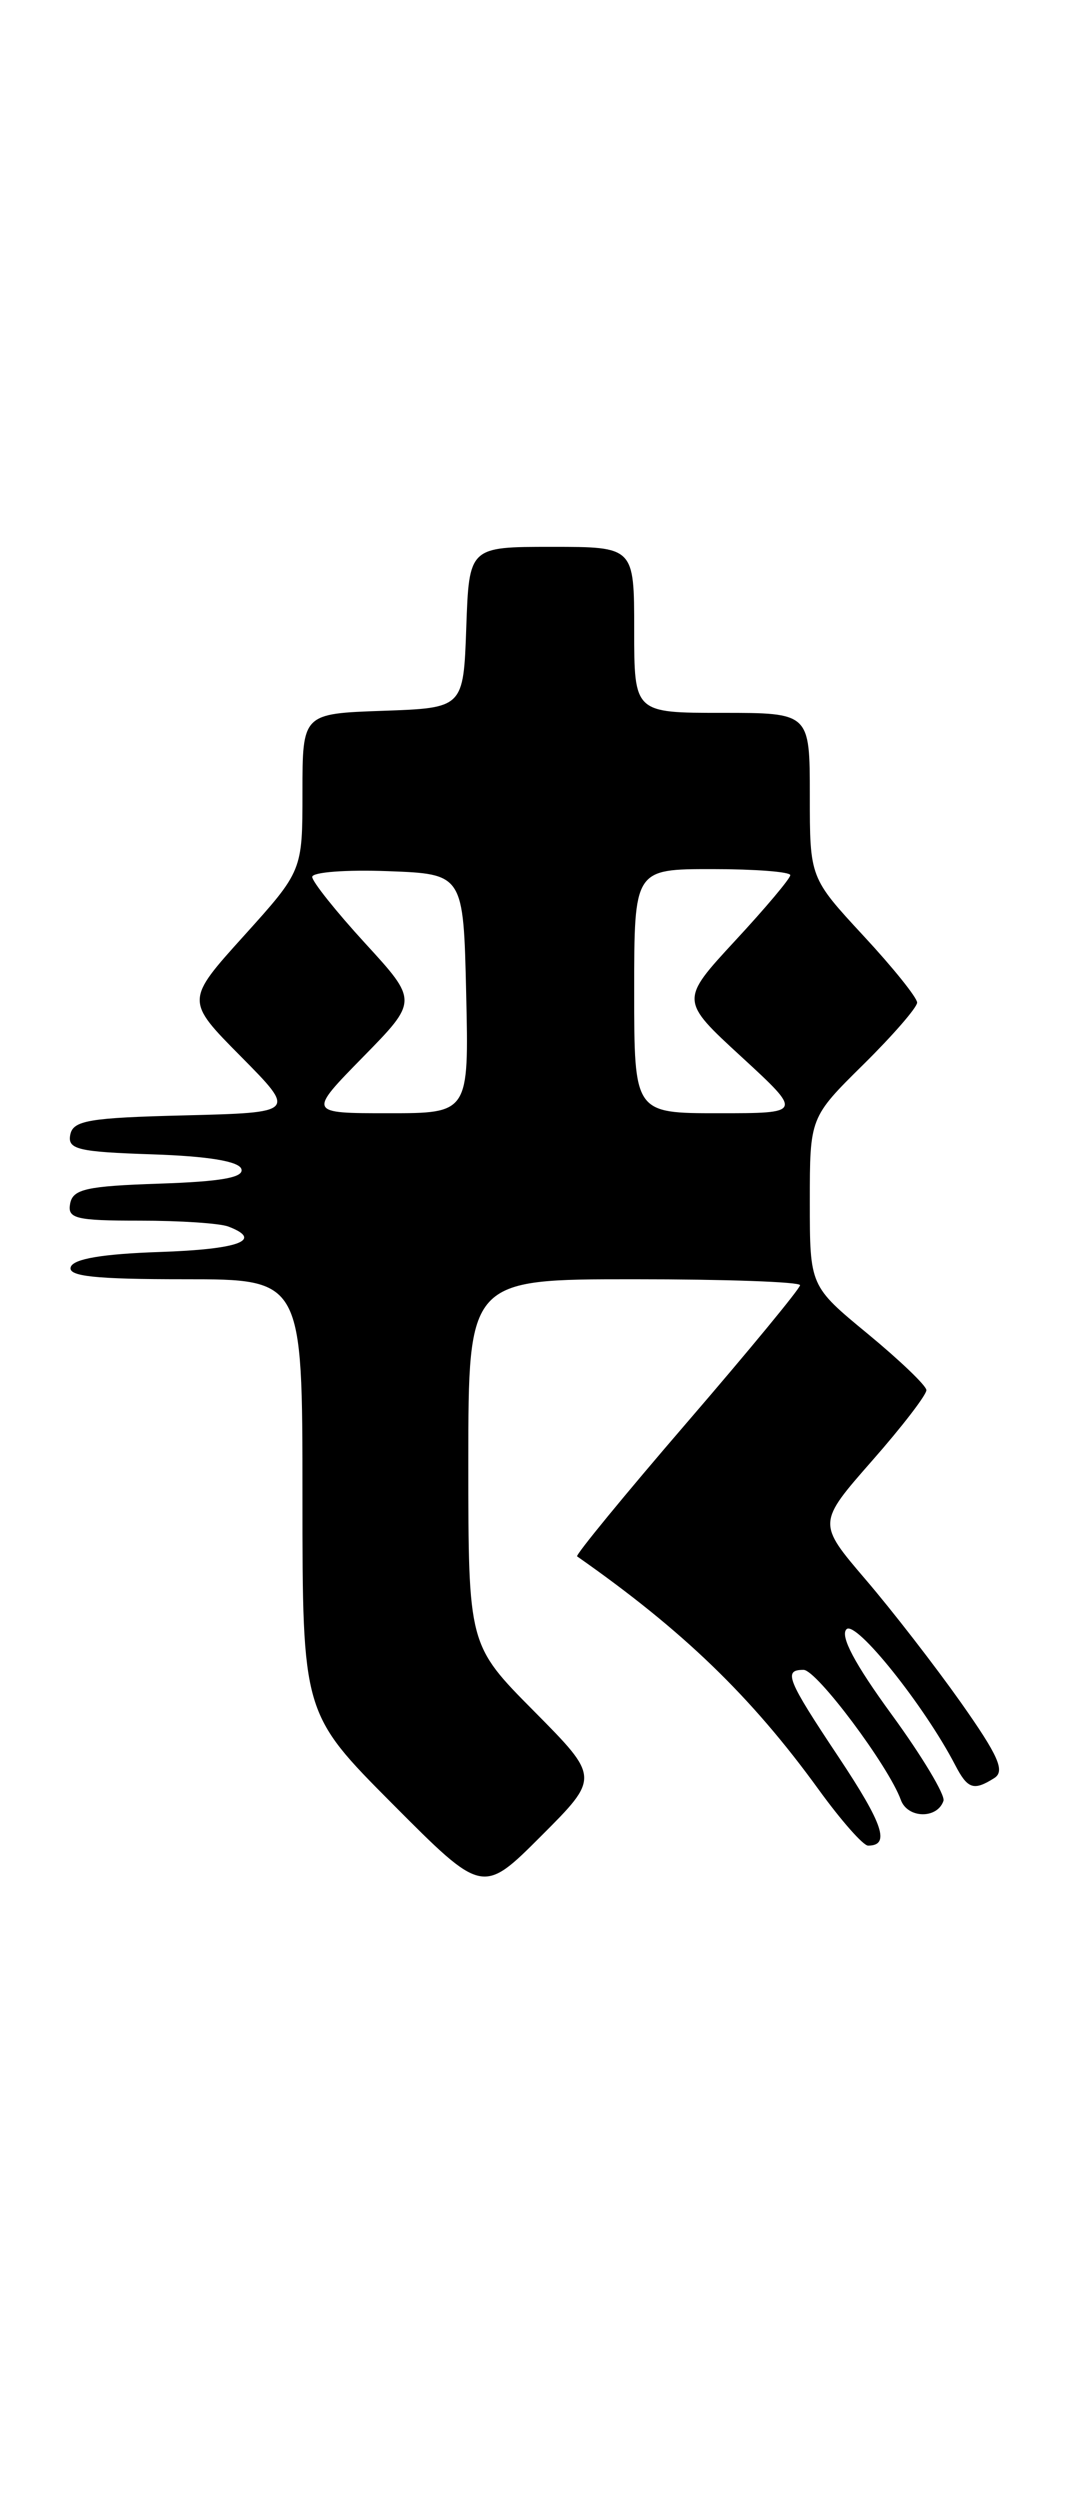 <?xml version="1.0" encoding="UTF-8" standalone="no"?>
<!DOCTYPE svg PUBLIC "-//W3C//DTD SVG 1.1//EN" "http://www.w3.org/Graphics/SVG/1.1/DTD/svg11.dtd" >
<svg xmlns="http://www.w3.org/2000/svg" xmlns:xlink="http://www.w3.org/1999/xlink" version="1.1" viewBox="0 0 111 256">
 <g >
 <path fill="currentColor"
d=" M 54.73 175.23 C 48.00 168.45 48.00 168.45 48.00 149.72 C 48.00 131.00 48.00 131.00 65.00 131.00 C 74.35 131.00 82.00 131.27 82.00 131.61 C 82.00 131.95 76.78 138.28 70.40 145.68 C 64.02 153.08 58.96 159.25 59.15 159.38 C 69.99 166.96 76.99 173.72 83.90 183.25 C 86.19 186.41 88.47 189.00 88.97 189.00 C 91.26 189.00 90.54 186.83 85.95 179.93 C 80.64 171.96 80.26 171.00 82.36 171.00 C 83.70 171.00 91.07 180.84 92.33 184.32 C 93.02 186.23 96.07 186.29 96.70 184.41 C 96.89 183.82 94.51 179.85 91.40 175.59 C 87.59 170.37 86.08 167.52 86.76 166.84 C 87.71 165.89 94.74 174.67 97.90 180.75 C 99.18 183.21 99.79 183.42 101.91 182.08 C 103.03 181.37 102.34 179.81 98.48 174.34 C 95.82 170.58 91.43 164.91 88.71 161.74 C 83.78 155.97 83.78 155.97 89.39 149.58 C 92.48 146.07 94.98 142.81 94.95 142.35 C 94.92 141.88 92.22 139.30 88.95 136.60 C 83.00 131.70 83.00 131.70 83.00 123.07 C 83.00 114.43 83.00 114.43 88.50 109.00 C 91.53 106.01 94.00 103.16 94.00 102.67 C 94.00 102.17 91.53 99.09 88.50 95.83 C 83.00 89.89 83.00 89.89 83.00 81.44 C 83.00 73.00 83.00 73.00 74.00 73.00 C 65.00 73.00 65.00 73.00 65.00 64.50 C 65.00 56.00 65.00 56.00 56.54 56.00 C 48.08 56.00 48.08 56.00 47.79 64.25 C 47.50 72.50 47.50 72.50 39.25 72.79 C 31.00 73.08 31.00 73.08 31.00 81.13 C 31.00 89.18 31.00 89.18 25.01 95.82 C 19.01 102.46 19.01 102.46 24.69 108.19 C 30.37 113.93 30.37 113.93 18.95 114.22 C 9.10 114.46 7.48 114.74 7.20 116.21 C 6.91 117.70 7.99 117.96 15.60 118.21 C 21.33 118.40 24.48 118.92 24.74 119.71 C 25.03 120.58 22.68 121.00 16.33 121.21 C 8.87 121.46 7.47 121.77 7.19 123.25 C 6.89 124.79 7.75 125.00 14.34 125.00 C 18.47 125.00 22.55 125.27 23.42 125.61 C 27.04 127.00 24.48 127.94 16.33 128.21 C 10.50 128.41 7.53 128.91 7.25 129.75 C 6.93 130.70 9.70 131.00 18.92 131.00 C 31.00 131.00 31.00 131.00 31.00 153.23 C 31.00 175.46 31.00 175.46 40.24 184.74 C 49.47 194.01 49.47 194.01 55.47 188.01 C 61.46 182.02 61.46 182.02 54.73 175.23 Z  M 37.20 108.25 C 42.84 102.50 42.84 102.50 37.42 96.59 C 34.44 93.34 32.00 90.28 32.00 89.80 C 32.00 89.31 35.49 89.05 39.75 89.21 C 47.50 89.50 47.50 89.50 47.78 101.75 C 48.06 114.00 48.06 114.00 39.81 114.00 C 31.56 114.00 31.56 114.00 37.20 108.25 Z  M 65.00 101.50 C 65.00 89.00 65.00 89.00 73.00 89.00 C 77.40 89.00 81.00 89.28 81.00 89.62 C 81.00 89.96 78.46 92.98 75.35 96.33 C 69.70 102.44 69.70 102.44 75.99 108.22 C 82.27 114.00 82.27 114.00 73.64 114.00 C 65.00 114.00 65.00 114.00 65.00 101.50 Z "/>
</g>
</svg>